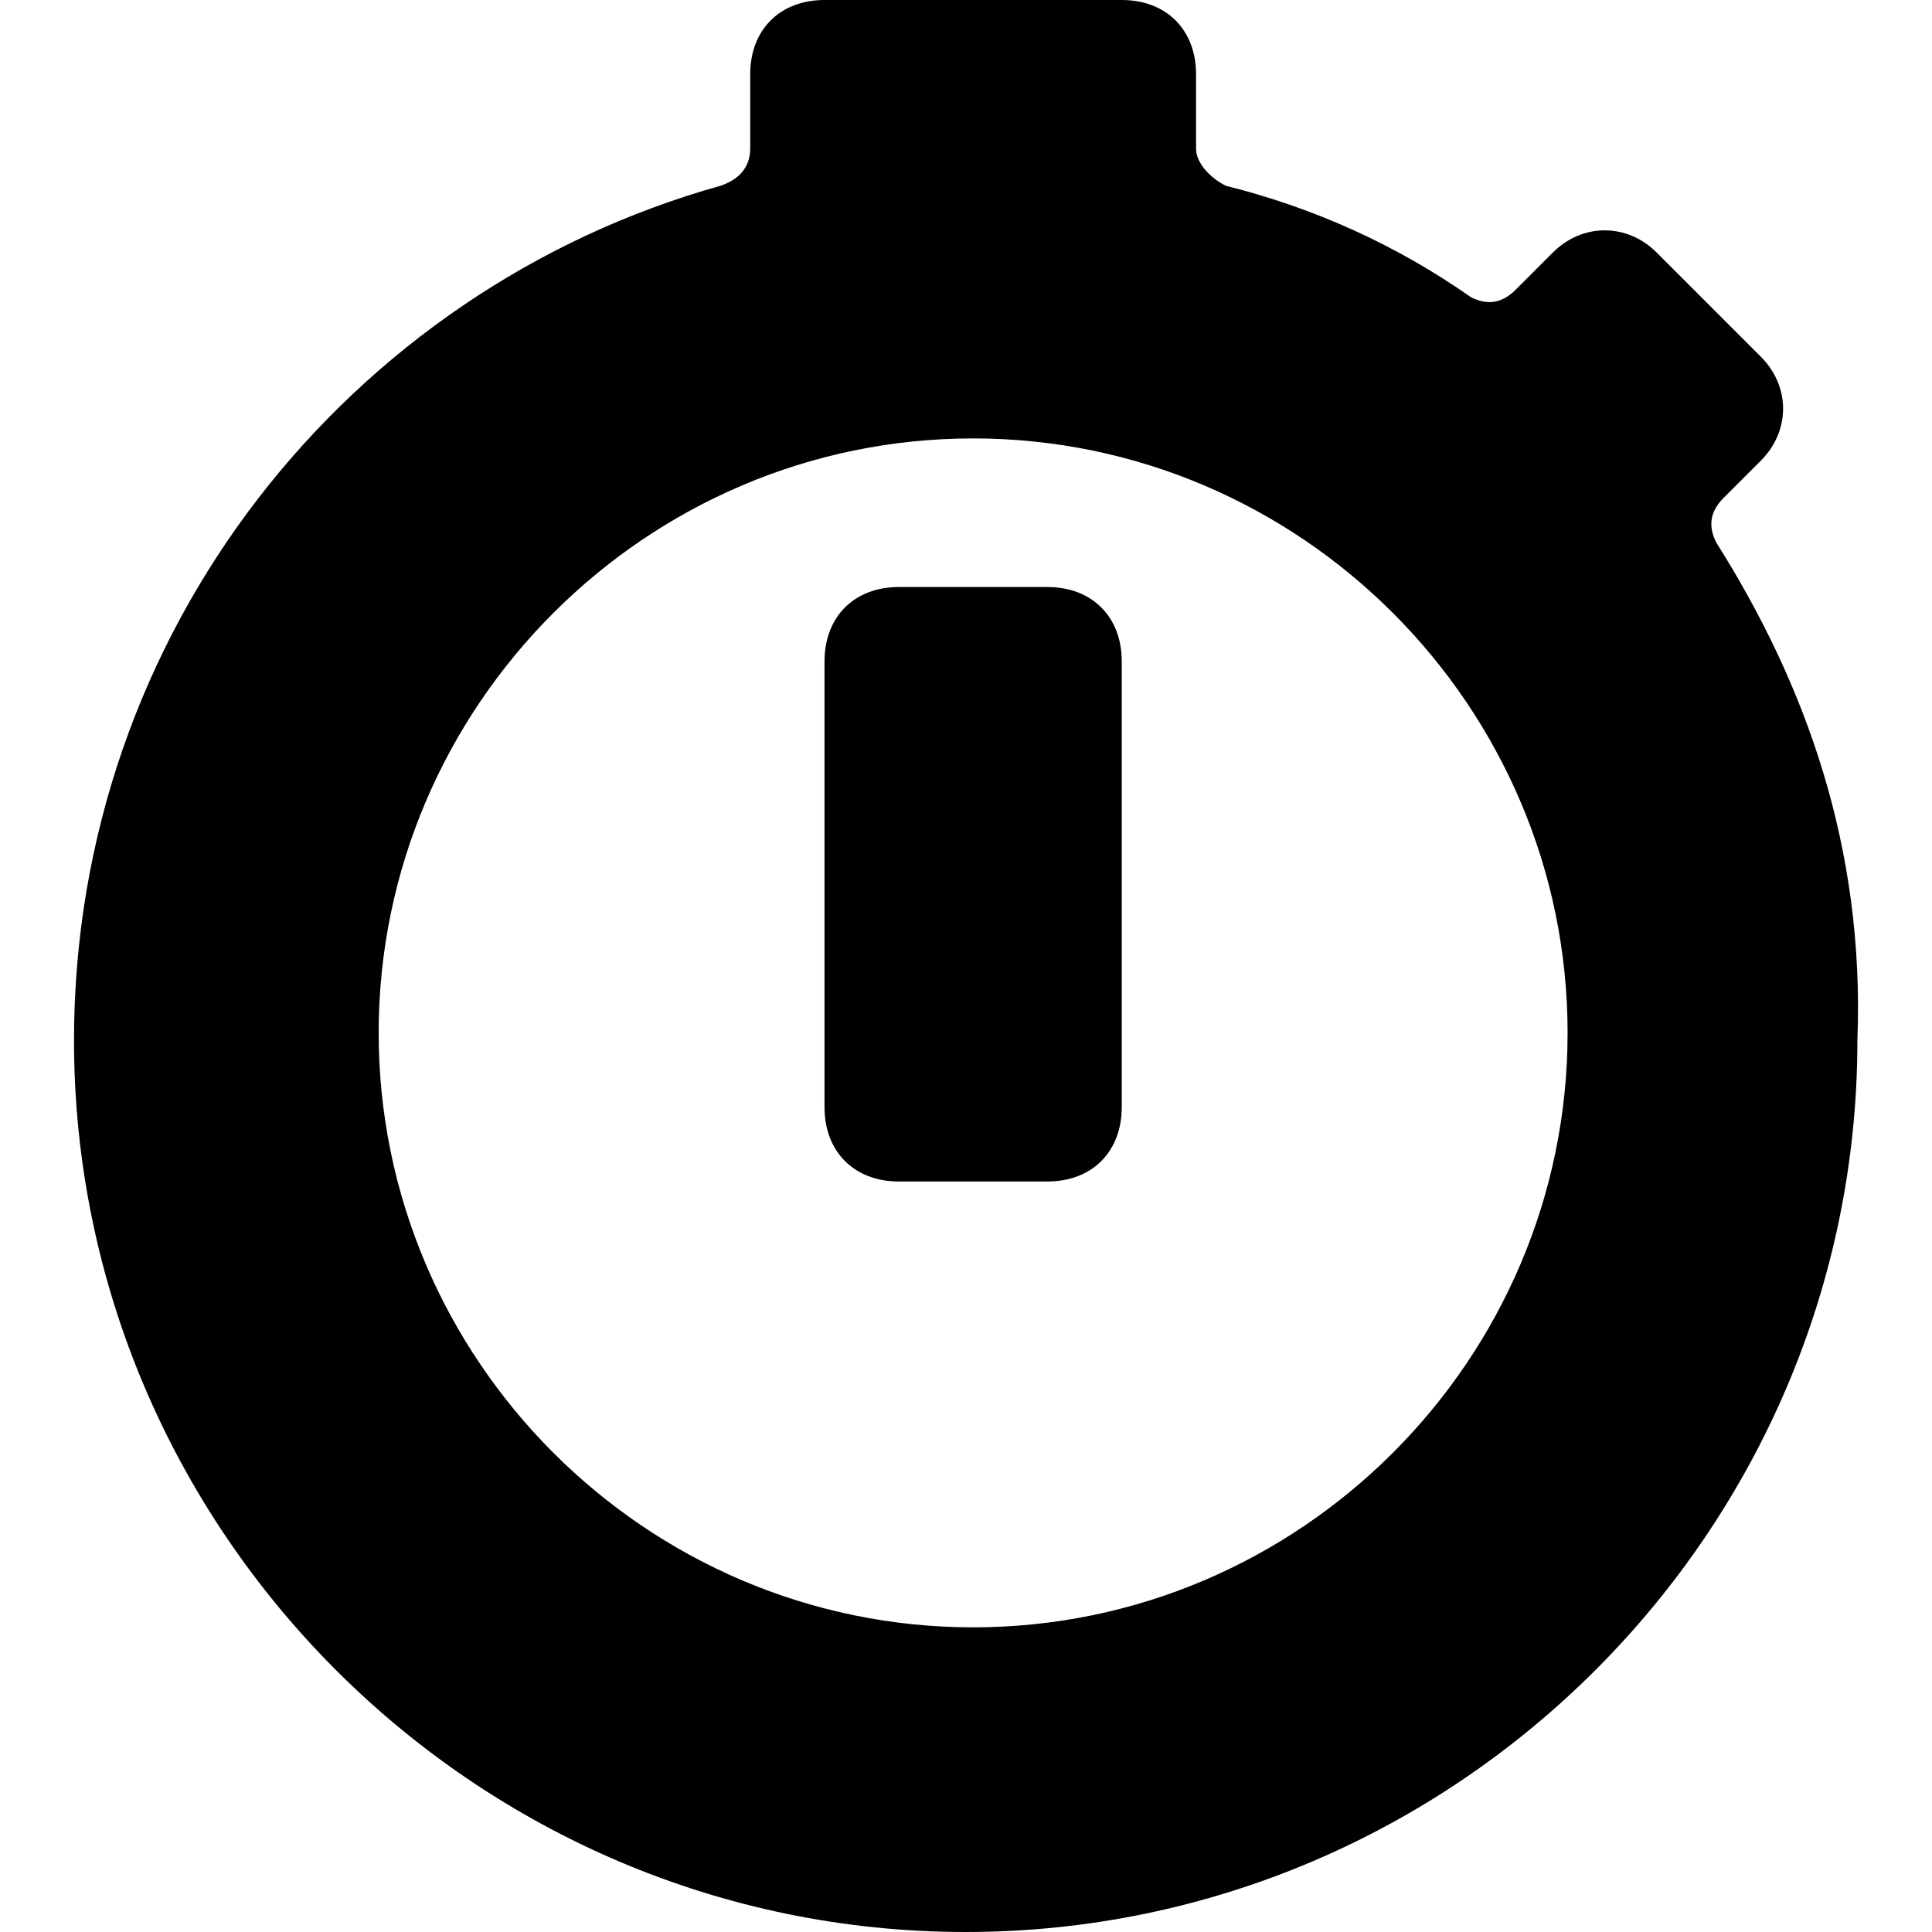 <?xml version='1.0' encoding='iso-8859-1'?>
<svg version="1.1" xmlns="http://www.w3.org/2000/svg" viewBox="0 0 26 26" xmlns:xlink="http://www.w3.org/1999/xlink" enable-background="new 0 0 26 26">
  <g>
    <path d="m23.096,7.3c-0.1-0.2-0.1-0.4 0.1-0.6l.5-.5c0.4-0.4 0.4-1 0-1.4l-1.4-1.4c-0.4-0.4-1-0.4-1.4,0l-.5,.5c-0.2,0.2-0.4,0.2-0.6,0.1-1-0.7-2.1-1.2-3.3-1.5-0.2-0.1-0.4-0.3-0.4-0.5v-1c0-0.6-0.4-1-1-1h-4c-0.6,0-1,0.4-1,1v1c0,0.2-0.1,0.4-0.4,0.5-5,1.4-8.7,6-8.7,11.5 0,6.6 5.4,12 12,12s12-5.4 12-12c0.1-2.6-0.7-4.8-1.9-6.7zm-10,14.6c-4.4,0-8-3.6-8-8s3.6-8 8-8 8,3.6 8,8-3.6,8-8,8z"/>
    <path d="m14.096,7.9h-2c-0.6,0-1,0.4-1,1v6c0,0.6 0.4,1 1,1h2c0.6,0 1-0.4 1-1v-6c0-0.6-0.4-1-1-1z"/>
  </g>
</svg>
